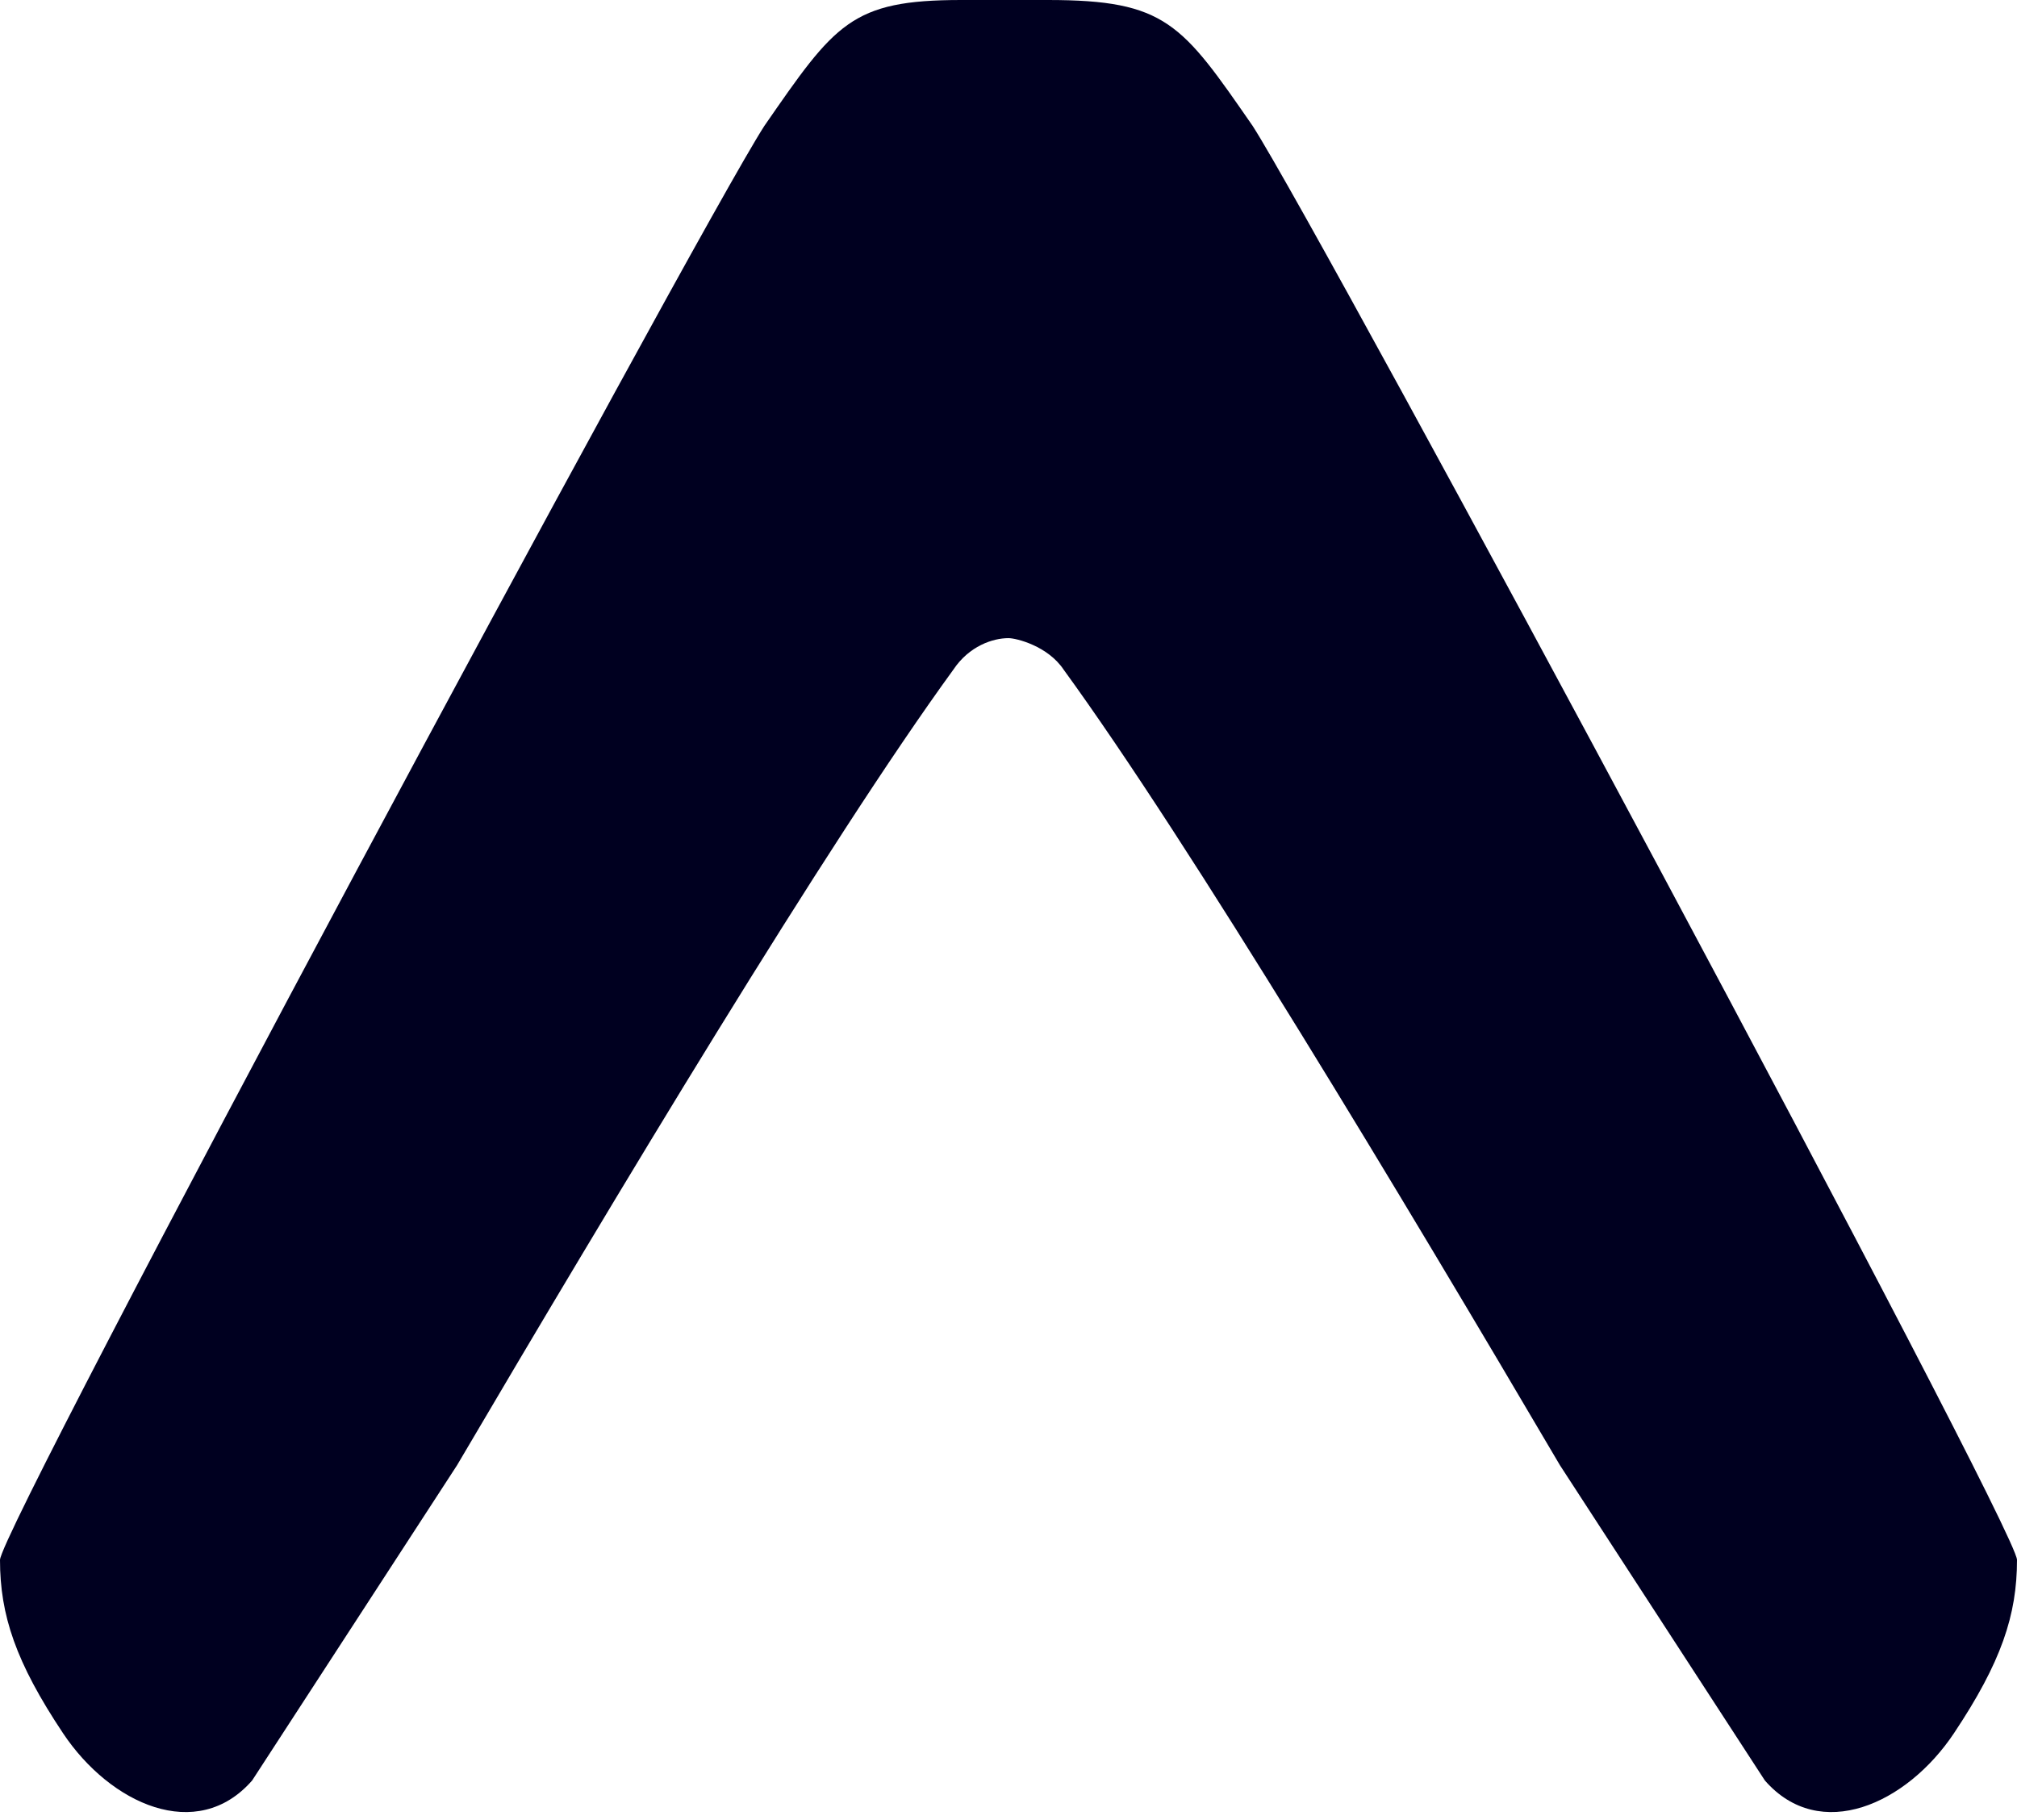 <svg
  xmlns="http://www.w3.org/2000/svg"
  preserveAspectRatio="xMidYMid"
  viewBox="0 0 256 231"
  ><path
    d="M121 85c2-3 5-4 7-4 1 0 5 1 7 4 16 22 43 67 63 101l26 40c7 8 18 3 24-6s8-15 8-22c0-4-88-168-97-182-9-13-11-16-26-16h-11c-14 0-16 3-25 16C88 30 0 194 0 198c0 7 2 13 8 22s17 14 24 6l26-40c20-34 47-79 63-101Z"
    fill="#000020"></path></svg
>
